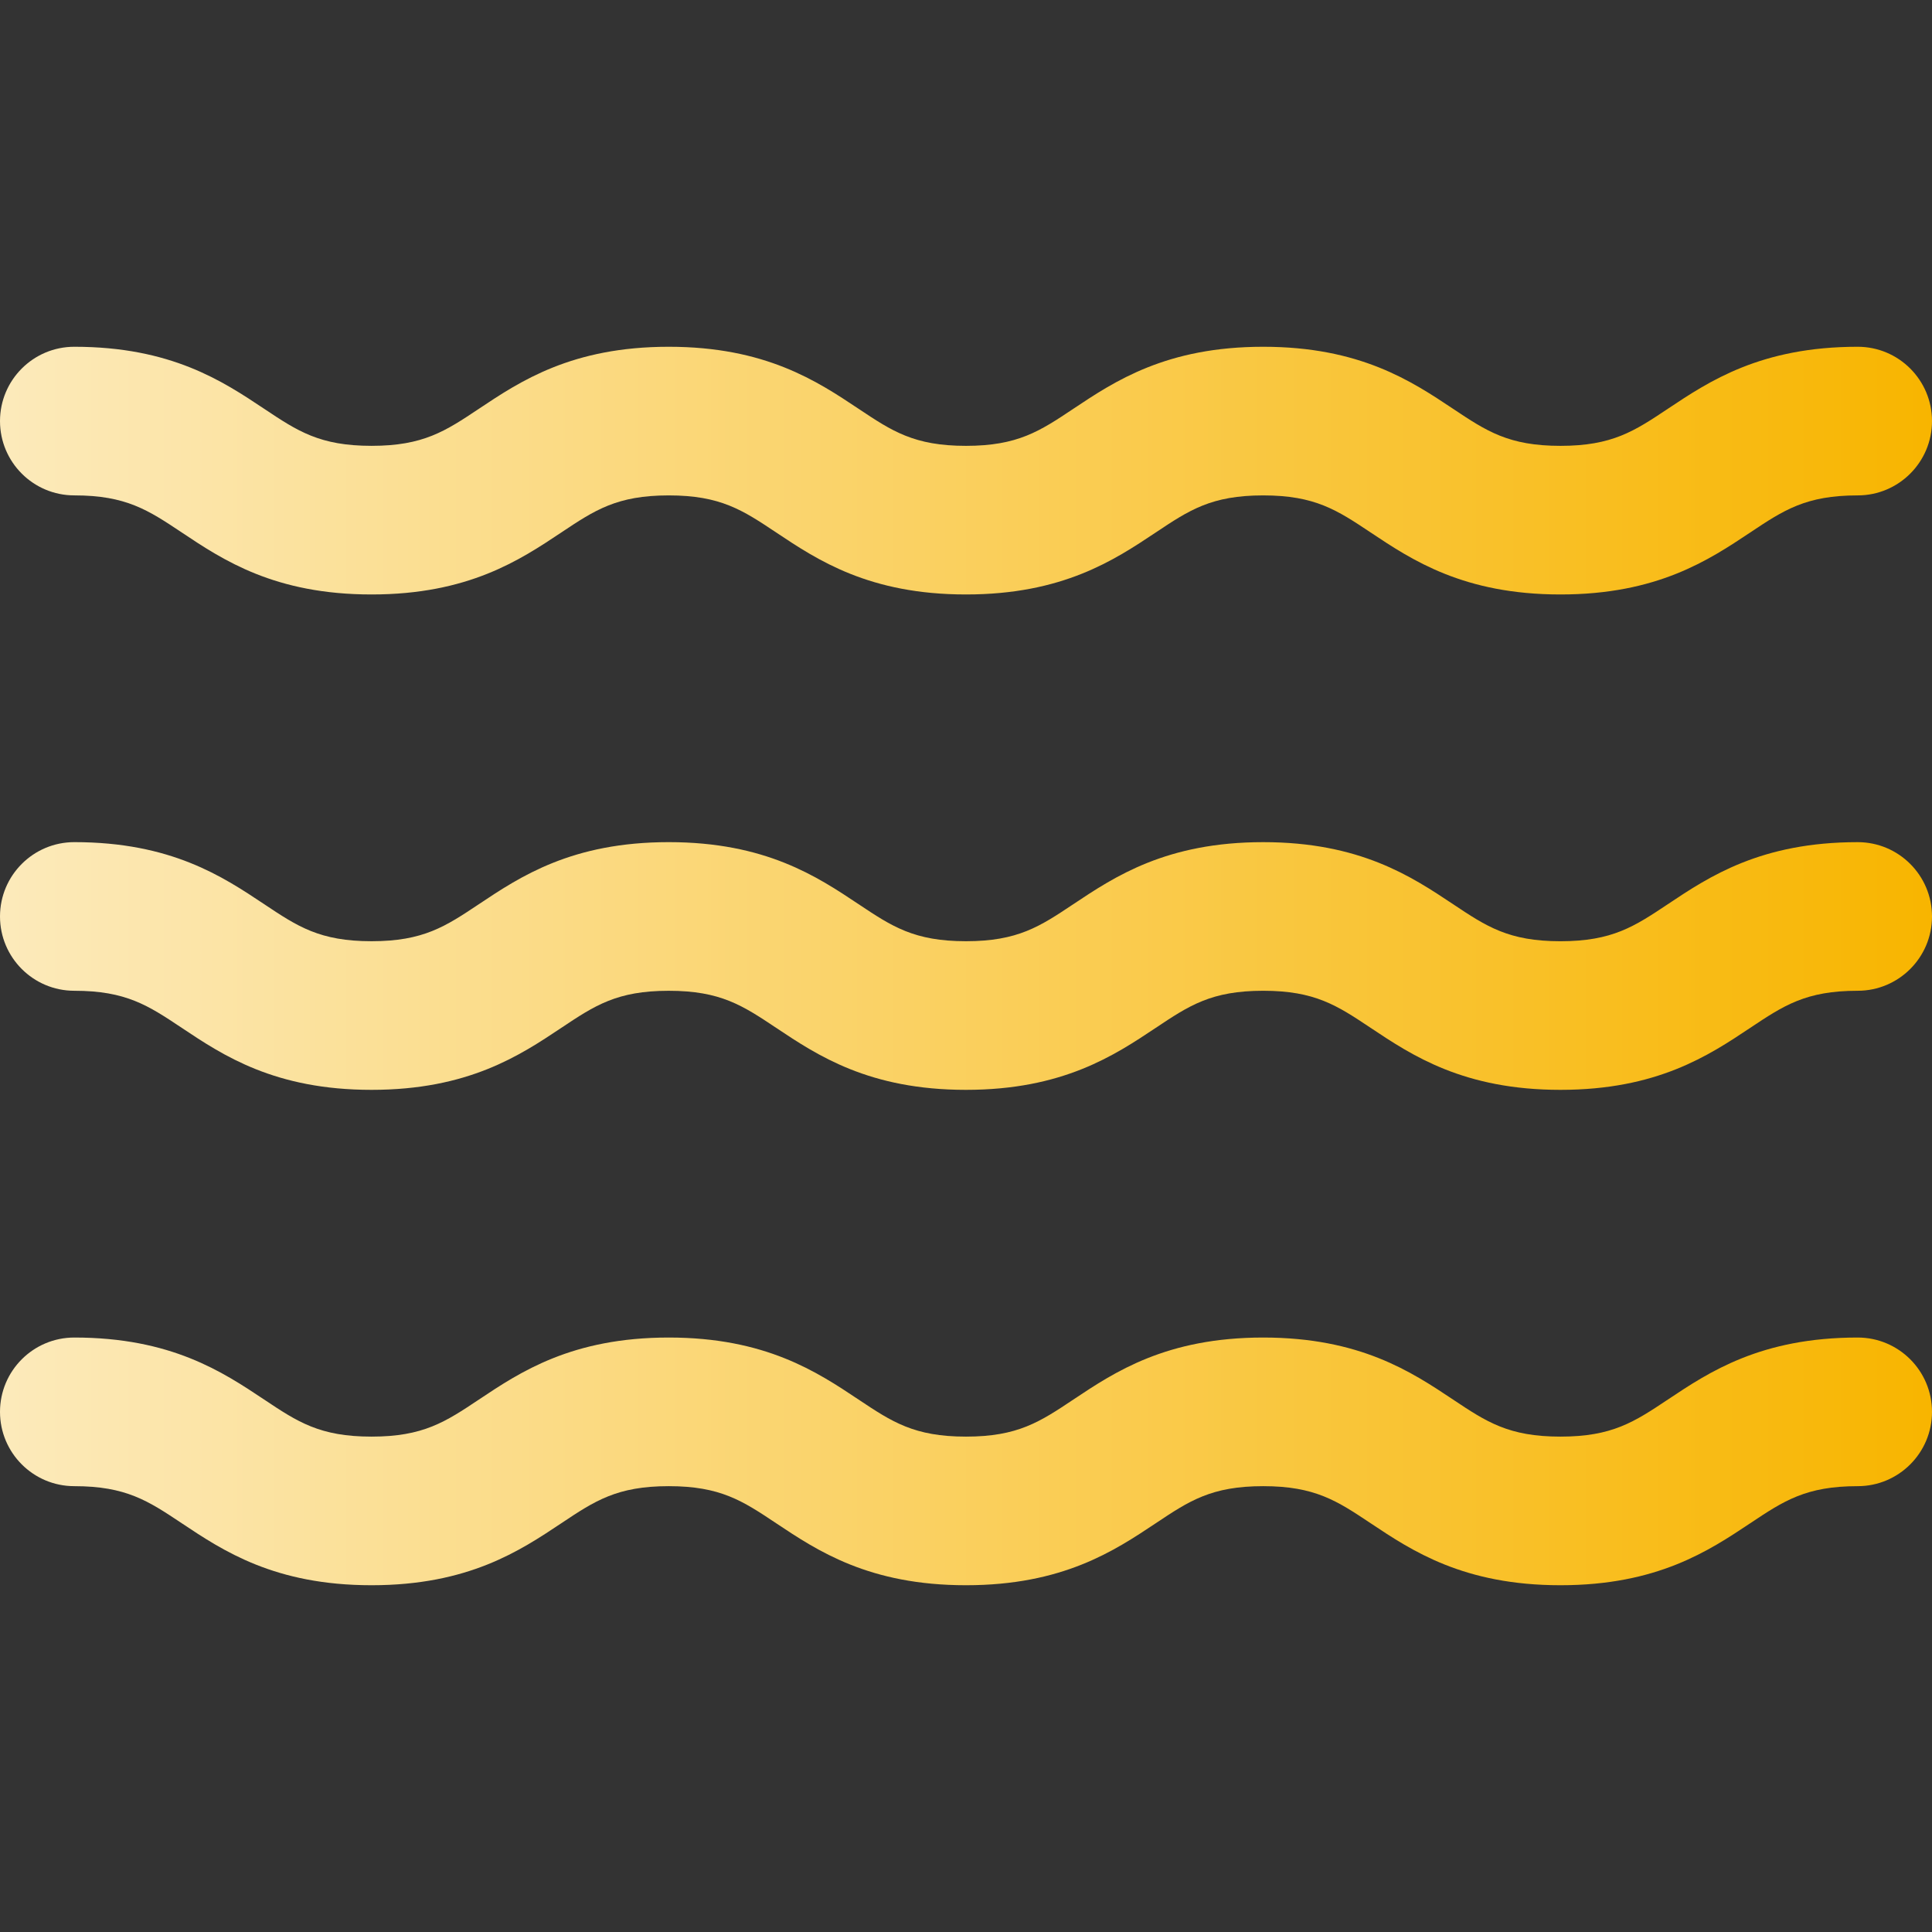 <svg width="144" height="144" viewBox="0 0 144 144" fill="none" xmlns="http://www.w3.org/2000/svg">
<rect x="0" y="0" width="144" height="144" fill="#333333" stroke="none"/>
<g id="asset (4) 1">
<path id="Vector" d="M5.538 36.923C9.4 36.923 11.049 38.022 13.544 39.685C16.633 41.745 20.477 44.308 27.692 44.308C34.907 44.308 38.751 41.745 41.84 39.685C44.334 38.022 45.983 36.924 49.843 36.924C53.705 36.924 55.353 38.022 57.848 39.685C60.937 41.745 64.781 44.308 71.997 44.308C79.212 44.308 83.057 41.745 86.147 39.685C88.641 38.022 90.29 36.924 94.151 36.924C98.013 36.924 99.662 38.022 102.157 39.686C105.246 41.745 109.091 44.308 116.307 44.308C123.522 44.308 127.366 41.745 130.455 39.686C132.951 38.022 134.599 36.924 138.462 36.924C141.52 36.924 144 34.444 144 31.385C144 28.326 141.52 25.846 138.462 25.846C131.245 25.846 127.401 28.41 124.311 30.469C121.816 32.132 120.168 33.231 116.307 33.231C112.445 33.231 110.796 32.132 108.301 30.468C105.212 28.409 101.367 25.846 94.151 25.846C86.936 25.846 83.091 28.409 80.002 30.468C77.507 32.132 75.859 33.231 71.997 33.231C68.135 33.231 66.487 32.132 63.992 30.468C60.903 28.409 57.058 25.846 49.843 25.846C42.628 25.846 38.784 28.409 35.695 30.468C33.201 32.132 31.552 33.23 27.692 33.23C23.831 33.23 22.182 32.131 19.688 30.468C16.599 28.409 12.754 25.846 5.538 25.846C2.48 25.846 3.8147e-06 28.326 3.8147e-06 31.385C3.8147e-06 34.444 2.48 36.923 5.538 36.923ZM138.462 62.769C131.246 62.769 127.401 65.332 124.312 67.392C121.817 69.055 120.168 70.154 116.307 70.154C112.445 70.154 110.797 69.055 108.302 67.391C105.212 65.332 101.368 62.769 94.151 62.769C86.936 62.769 83.092 65.332 80.002 67.391C77.507 69.055 75.859 70.153 71.998 70.153C68.136 70.153 66.487 69.054 63.992 67.391C60.904 65.332 57.059 62.768 49.844 62.768C42.628 62.768 38.784 65.332 35.695 67.391C33.201 69.054 31.553 70.153 27.692 70.153C23.832 70.153 22.183 69.054 19.689 67.391C16.599 65.332 12.755 62.768 5.539 62.768C2.48 62.769 3.8147e-06 65.249 3.8147e-06 68.308C3.8147e-06 71.367 2.48 73.846 5.538 73.846C9.4 73.846 11.049 74.945 13.544 76.608C16.633 78.668 20.477 81.231 27.692 81.231C34.907 81.231 38.751 78.668 41.84 76.608C44.334 74.945 45.983 73.847 49.843 73.847C53.705 73.847 55.353 74.945 57.848 76.608C60.937 78.668 64.781 81.231 71.997 81.231C79.212 81.231 83.057 78.668 86.147 76.608C88.641 74.945 90.29 73.846 94.151 73.846C98.013 73.846 99.662 74.945 102.157 76.608C105.246 78.668 109.091 81.231 116.307 81.231C123.522 81.231 127.366 78.668 130.455 76.608C132.951 74.945 134.599 73.846 138.462 73.846C141.52 73.846 144 71.366 144 68.308C144 65.249 141.521 62.769 138.462 62.769ZM138.462 99.692C131.246 99.692 127.401 102.256 124.312 104.315C121.817 105.978 120.168 107.077 116.307 107.077C112.445 107.077 110.797 105.978 108.302 104.315C105.212 102.256 101.368 99.692 94.151 99.692C86.936 99.692 83.092 102.256 80.002 104.315C77.507 105.978 75.859 107.077 71.998 107.077C68.136 107.077 66.487 105.978 63.992 104.315C60.904 102.256 57.059 99.692 49.844 99.692C42.628 99.692 38.784 102.256 35.695 104.315C33.201 105.978 31.553 107.077 27.692 107.077C23.832 107.077 22.183 105.978 19.689 104.315C16.599 102.256 12.755 99.692 5.539 99.692C2.48 99.692 3.8147e-06 102.172 3.8147e-06 105.231C3.8147e-06 108.29 2.48 110.77 5.538 110.77C9.4 110.77 11.049 111.869 13.544 113.532C16.633 115.591 20.477 118.154 27.692 118.154C34.907 118.154 38.751 115.591 41.84 113.532C44.334 111.869 45.983 110.77 49.843 110.77C53.705 110.77 55.353 111.869 57.848 113.532C60.937 115.591 64.781 118.154 71.997 118.154C79.212 118.154 83.057 115.591 86.147 113.532C88.641 111.869 90.29 110.77 94.151 110.77C98.013 110.77 99.662 111.869 102.157 113.532C105.246 115.591 109.091 118.154 116.307 118.154C123.522 118.154 127.366 115.591 130.455 113.532C132.951 111.869 134.599 110.77 138.462 110.77C141.52 110.77 144 108.29 144 105.231C144 102.172 141.521 99.692 138.462 99.692Z" fill="url(#paint0_linear_54_208)"/>
</g>
<defs>
<linearGradient id="paint0_linear_54_208" x1="3.8147e-06" y1="25.846" x2="144" y2="25.846" gradientUnits="userSpaceOnUse">
<stop stop-color="#FCEABB"/>
<stop offset="1" stop-color="#F8B500"/>
</linearGradient>
</defs>
</svg>
